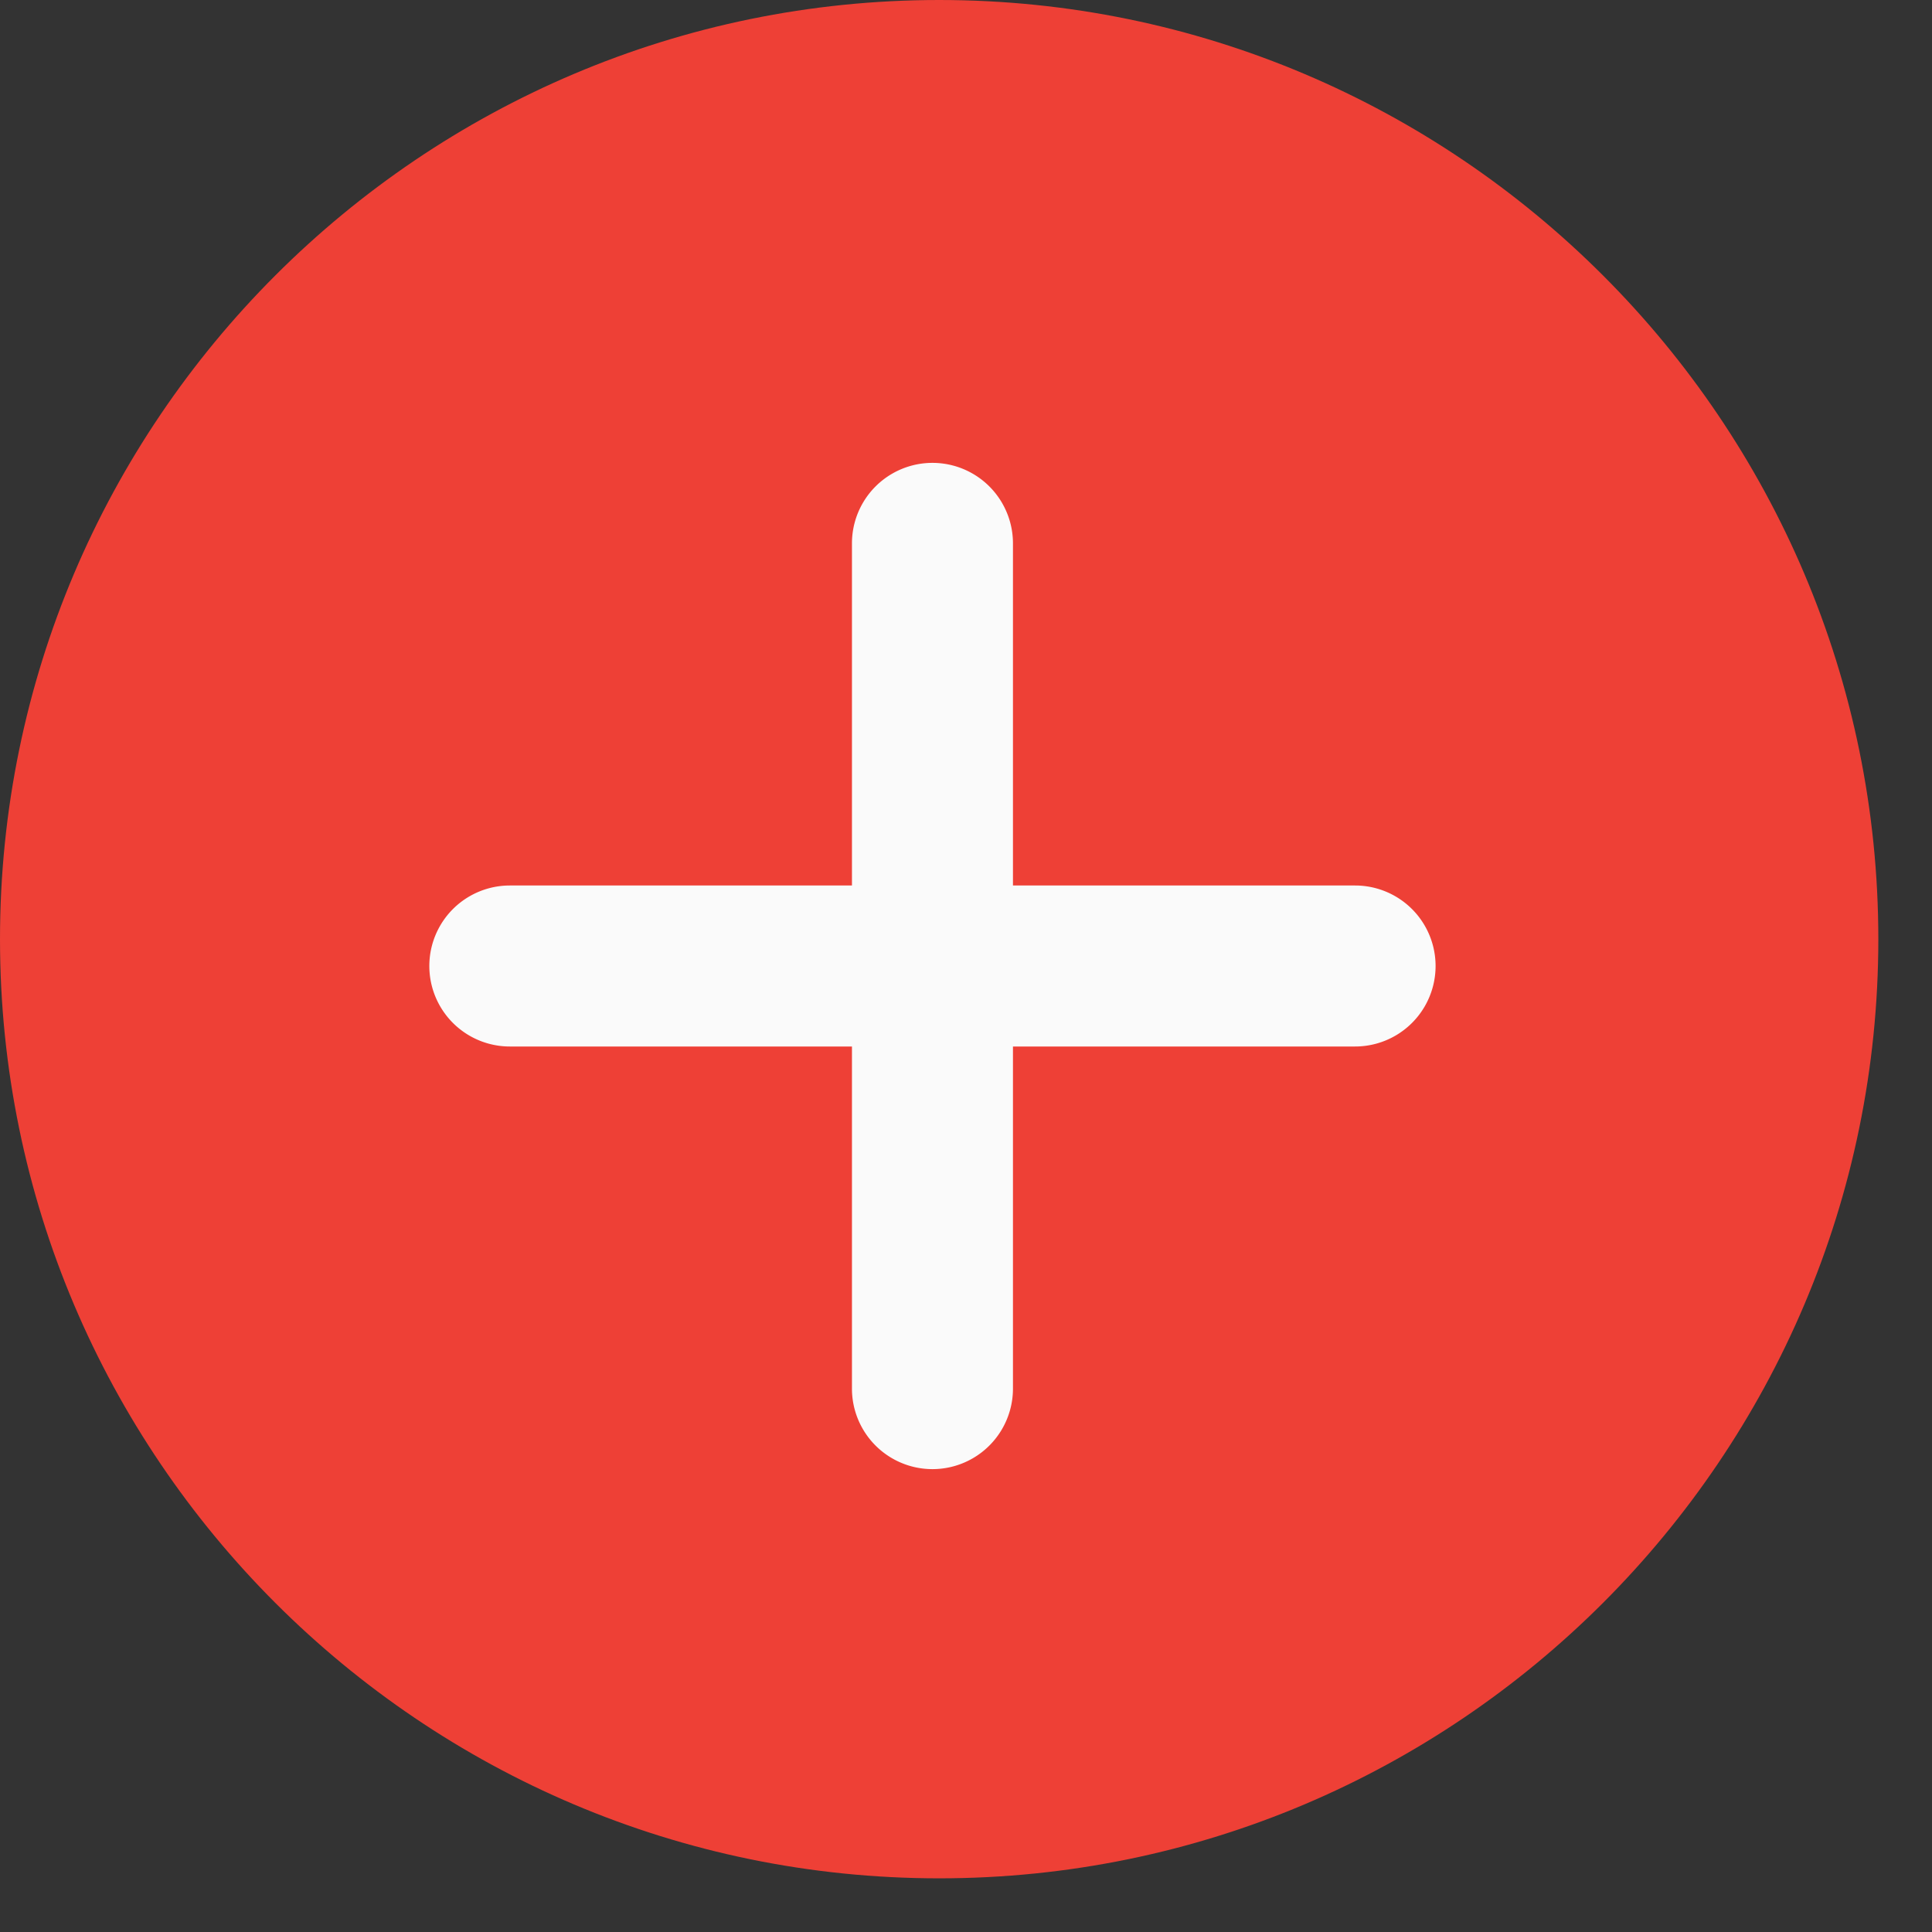 <svg width="36" height="36" fill="none" xmlns="http://www.w3.org/2000/svg"><rect width="100%" height="100%" fill="#333333" stroke="none"/><path d="M17.5 0C7.85 0 0 7.85 0 17.5S7.85 35 17.5 35 35 27.15 35 17.5 27.15 0 17.5 0z" fill="#EE4036"/><path d="M25.25 19.5h-6.375v6.375a1.5 1.5 0 01-3 0V19.5H9.5a1.5 1.5 0 010-3h6.375v-6.375a1.5 1.5 0 013 0V16.5h6.375a1.5 1.5 0 010 3z" fill="#FAFAFA"/></svg>